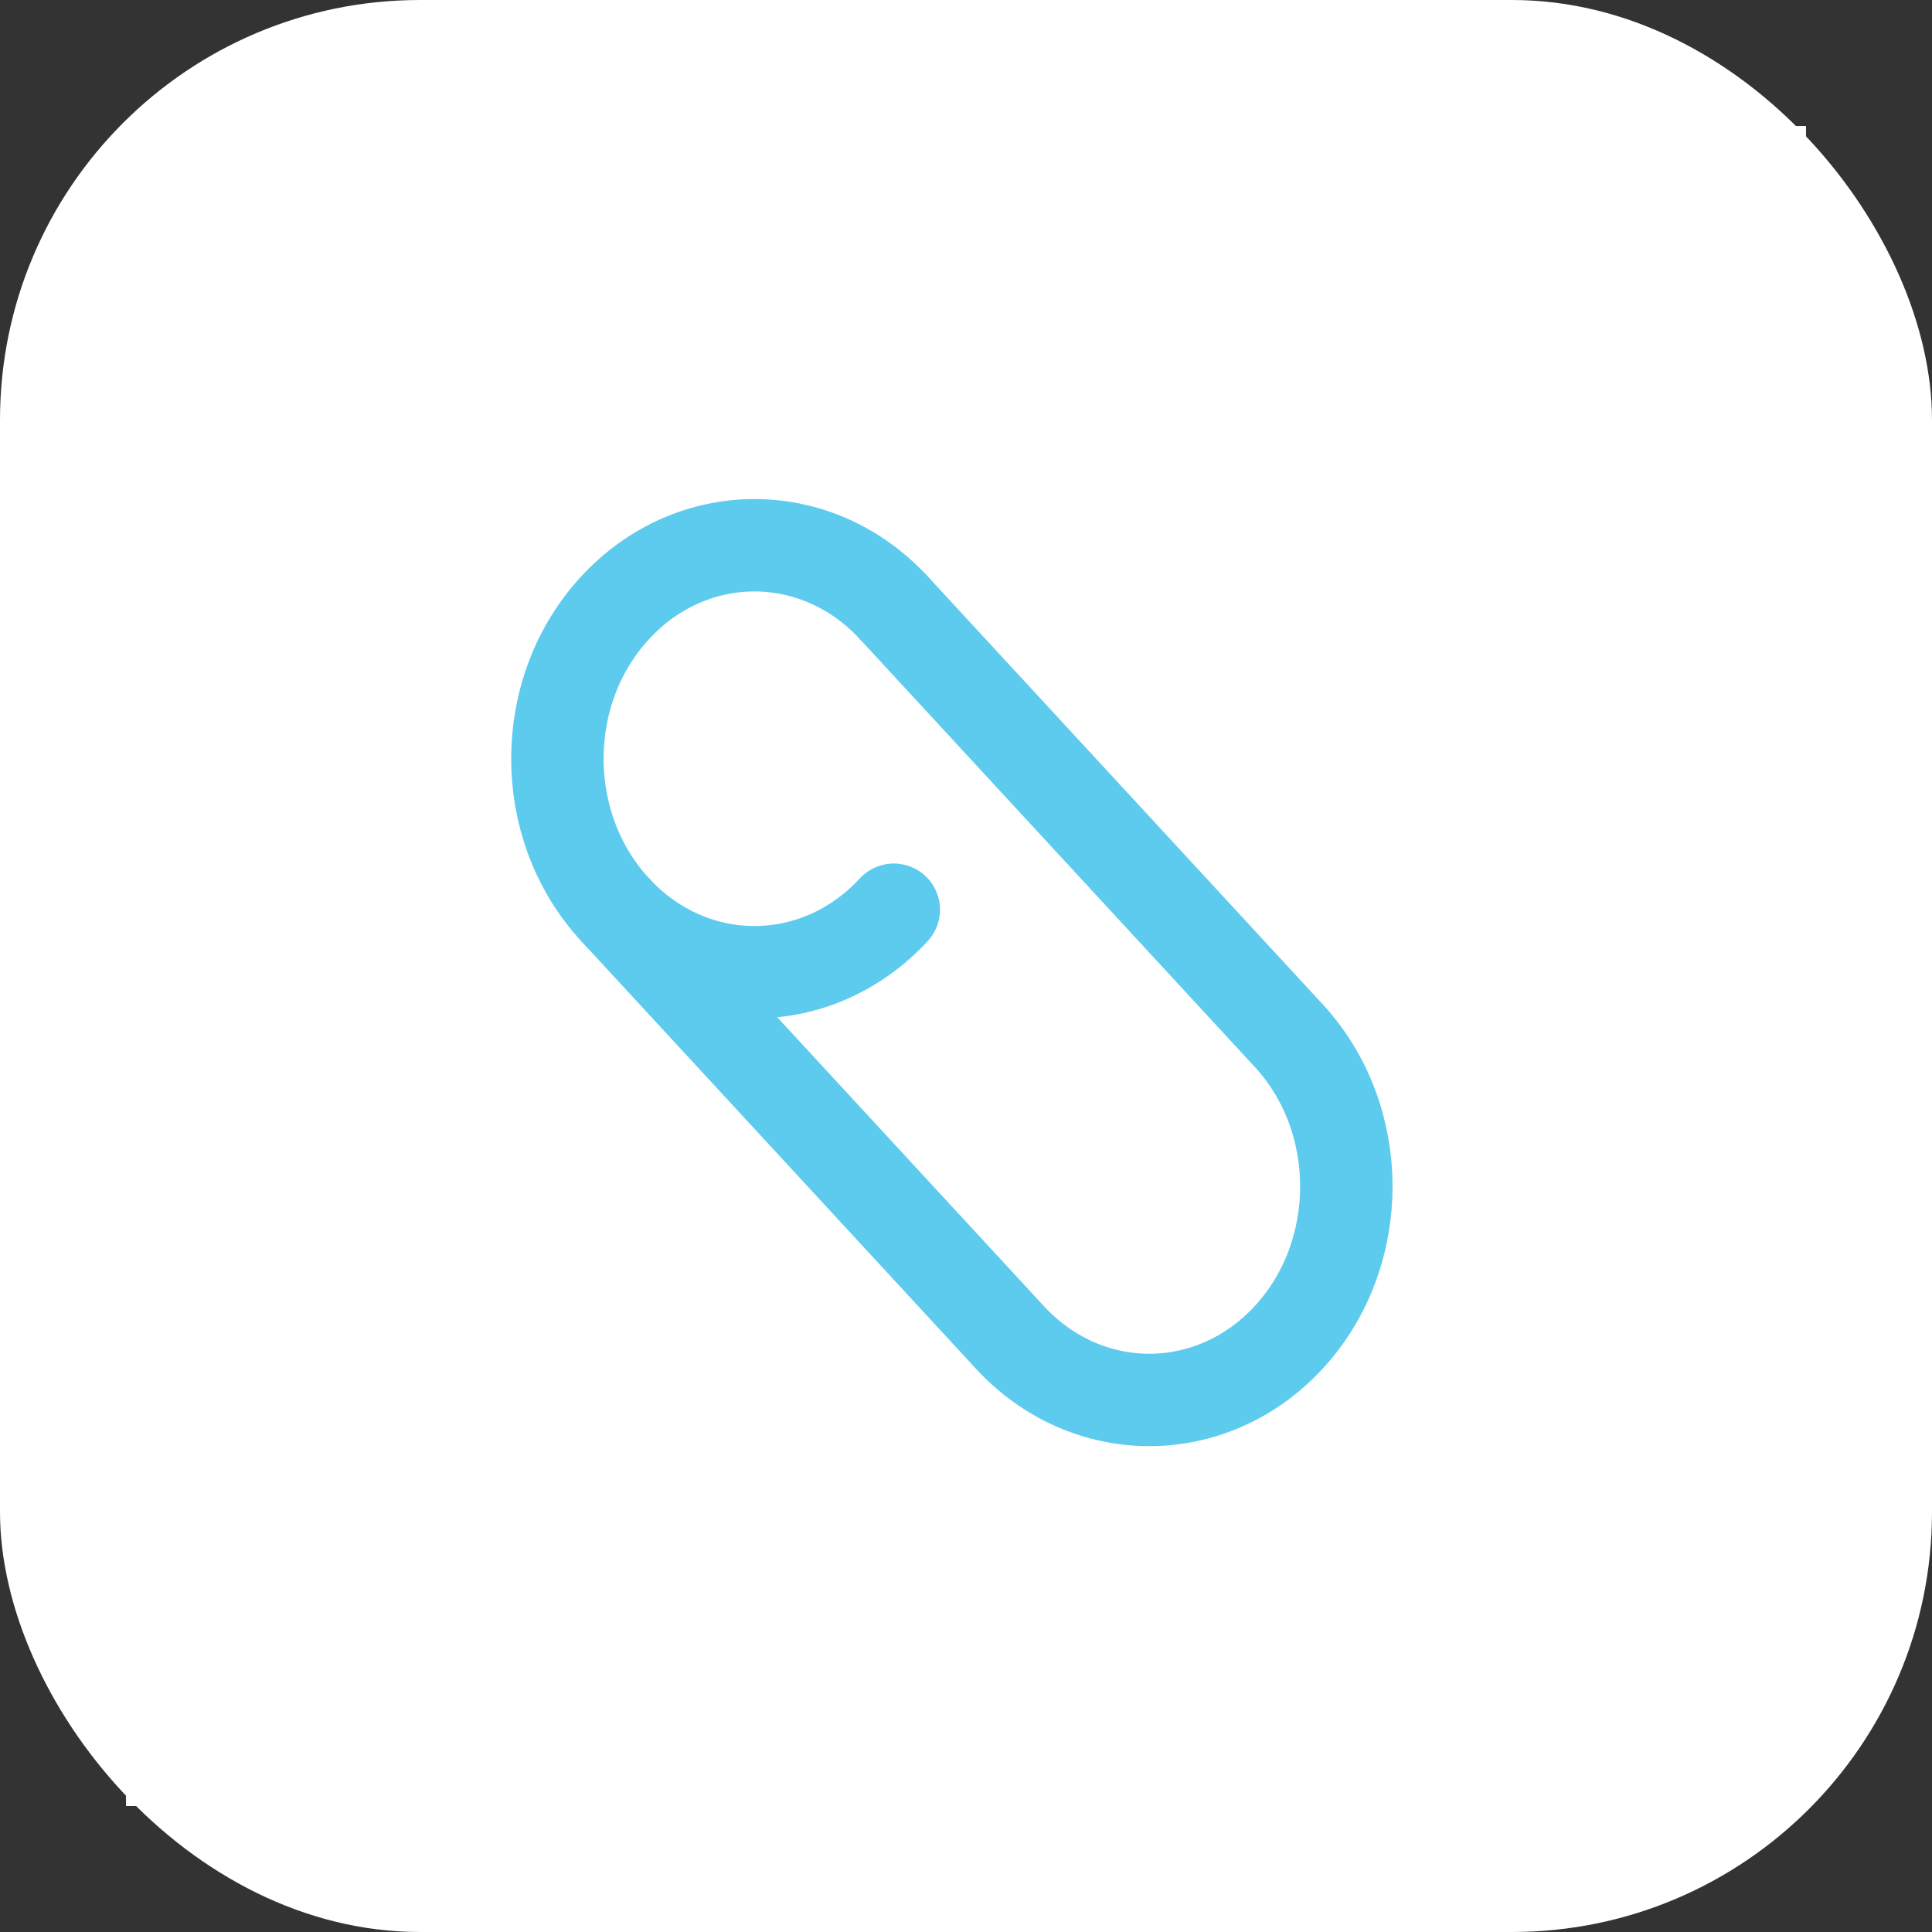 <svg width="46" height="46" viewBox="0 0 46 46" fill="none" xmlns="http://www.w3.org/2000/svg">
<rect x="0" y="0" width="46" height="46" fill="#333333" stroke="none"/>
<rect width="46" height="46" rx="10" fill="white"/>
<rect x="3" y="3" width="40" height="40" fill="white"/>
<path d="M21.281 21.66C19.449 23.644 16.477 23.644 14.646 21.66C13.729 20.667 13.271 19.366 13.271 18.065C13.271 16.764 13.729 15.463 14.646 14.471C16.477 12.486 19.449 12.486 21.281 14.471" stroke="#5DCBEE" stroke-width="2.2" stroke-linecap="round" stroke-linejoin="round"/>
<path d="M14.646 21.66L24.046 31.844C25.878 33.828 28.85 33.828 30.682 31.844C32.514 29.859 32.514 26.64 30.682 24.655L21.281 14.471" stroke="#5DCBEE" stroke-width="2.2" stroke-linecap="round" stroke-linejoin="round"/>
</svg>
